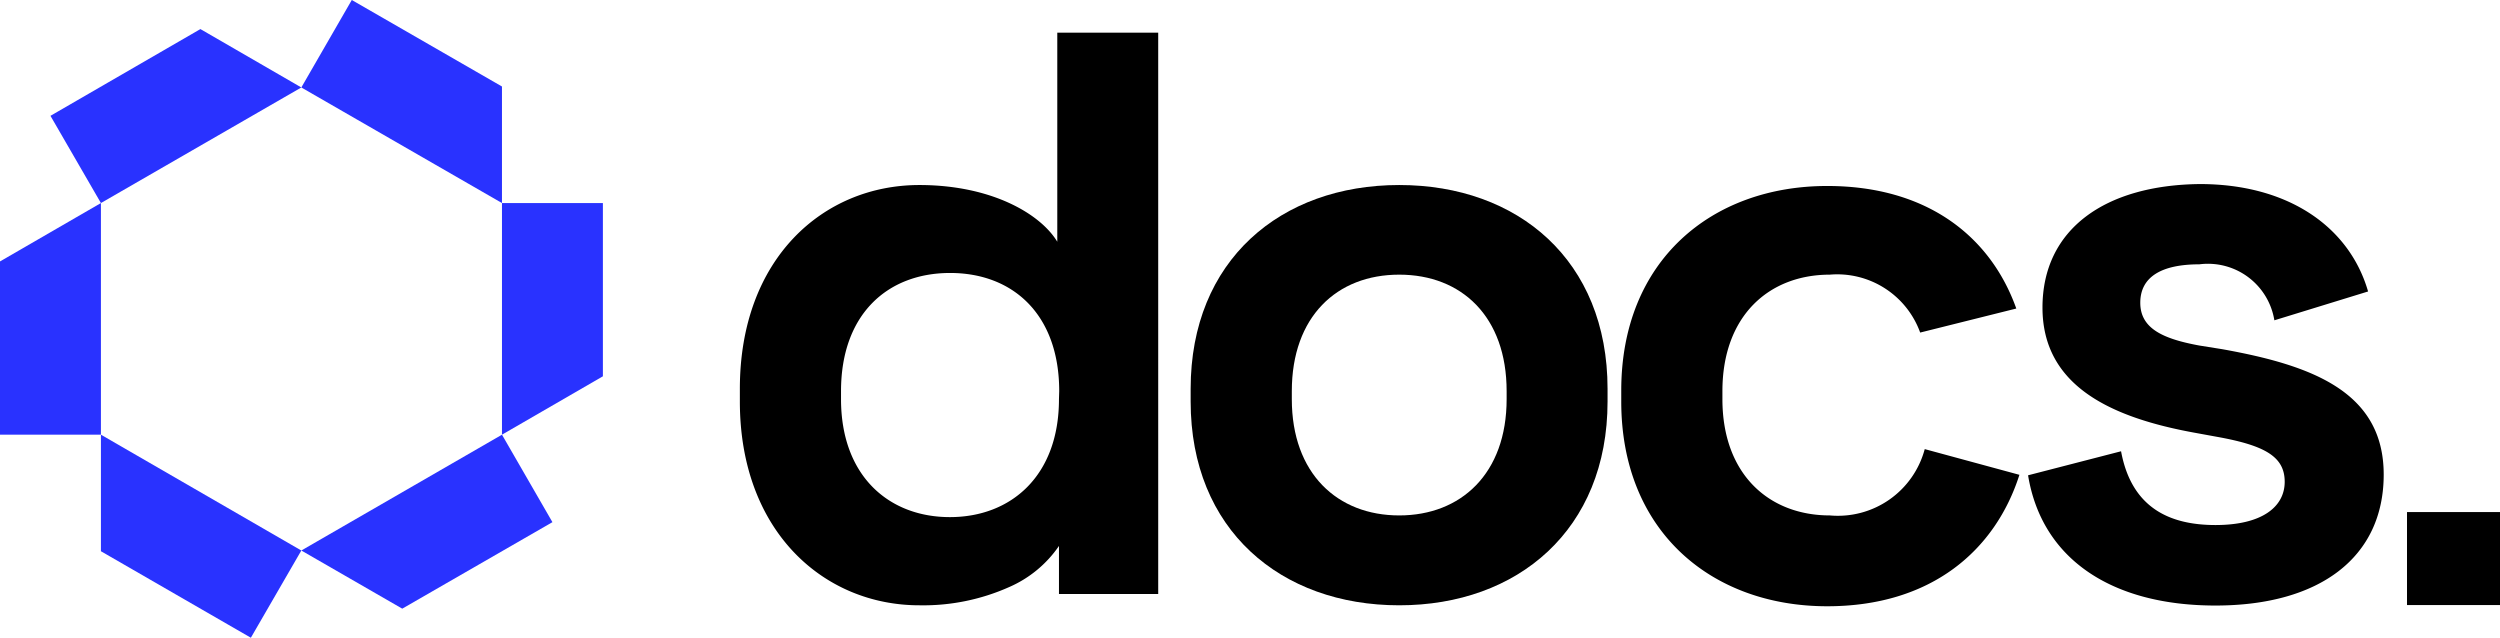 <svg xmlns="http://www.w3.org/2000/svg" viewBox="0 0 104.04 26.54"><defs><style>.cls-1{fill:#2932ff;}</style></defs><g id="Layer_2" data-name="Layer 2"><g id="Layer_1-2" data-name="Layer 1"><polygon class="cls-1" points="4.2 8.45 4.2 18.09 0 18.09 0 10.88 4.2 8.45"/><polygon class="cls-1" points="4.2 18.09 12.54 22.91 10.44 26.54 4.2 22.94 4.2 18.09"/><polygon class="cls-1" points="12.54 22.91 20.89 18.09 22.99 21.73 16.74 25.33 12.54 22.91"/><polygon class="cls-1" points="20.89 18.09 20.89 8.45 25.09 8.45 25.09 15.66 20.89 18.09"/><polygon class="cls-1" points="20.89 8.45 12.54 3.64 14.64 0 20.89 3.6 20.89 8.45"/><polygon class="cls-1" points="12.54 3.64 4.2 8.45 2.1 4.82 8.34 1.21 12.54 3.64"/><path d="M44,1.36v8.7c-.7-1.16-2.74-2.36-5.74-2.36-4,0-7.47,3.06-7.47,8.48v.53c0,5.41,3.5,8.48,7.47,8.48A8.77,8.77,0,0,0,42,24.43a4.86,4.86,0,0,0,2.07-1.71v2h4.13V1.36Zm.07,15.25c0,3.2-2,4.91-4.54,4.91S35,19.81,35,16.61v-.33c0-3.21,1.94-4.92,4.54-4.92s4.54,1.71,4.54,4.92Z"/><path d="M58.23,7.7c-4.93,0-8.68,3.13-8.68,8.48v.53c0,5.34,3.75,8.48,8.68,8.48s8.67-3.14,8.67-8.48v-.53C66.9,10.83,63.17,7.7,58.23,7.7Zm4.47,8.91c0,3.1-1.9,4.84-4.47,4.84s-4.47-1.74-4.47-4.84v-.33c0-3.1,1.87-4.85,4.47-4.85s4.47,1.75,4.47,4.85Z"/><path d="M80.1,18.69a3.74,3.74,0,0,1-3.95,2.76c-2.53,0-4.47-1.71-4.47-4.84v-.33c0-3.14,1.94-4.85,4.47-4.85a3.67,3.67,0,0,1,3.76,2.41l4-1c-1.07-3-3.71-5.1-7.87-5.1-4.8,0-8.57,3.1-8.57,8.51v.46c0,5.41,3.77,8.52,8.57,8.52,4.35,0,7-2.34,8-5.47Z"/><path d="M92.47,14.53l-.94-.15c-1.52-.28-2.46-.71-2.46-1.78S89.94,11,91.53,11a2.8,2.8,0,0,1,3.12,2.33l3.9-1.2c-.77-2.67-3.3-4.47-7-4.47C87.61,7.7,85,9.53,85,12.8s2.87,4.58,6.34,5.21l.93.17c2,.36,2.81.83,2.81,1.87s-.94,1.8-2.88,1.8-3.5-.74-3.93-3.07l-3.87,1c.57,3.48,3.47,5.42,7.8,5.42s7-2,7-5.45S96.21,15.2,92.47,14.53Z"/><rect x="100.17" y="21.31" width="3.87" height="3.87"/></g></g></svg>